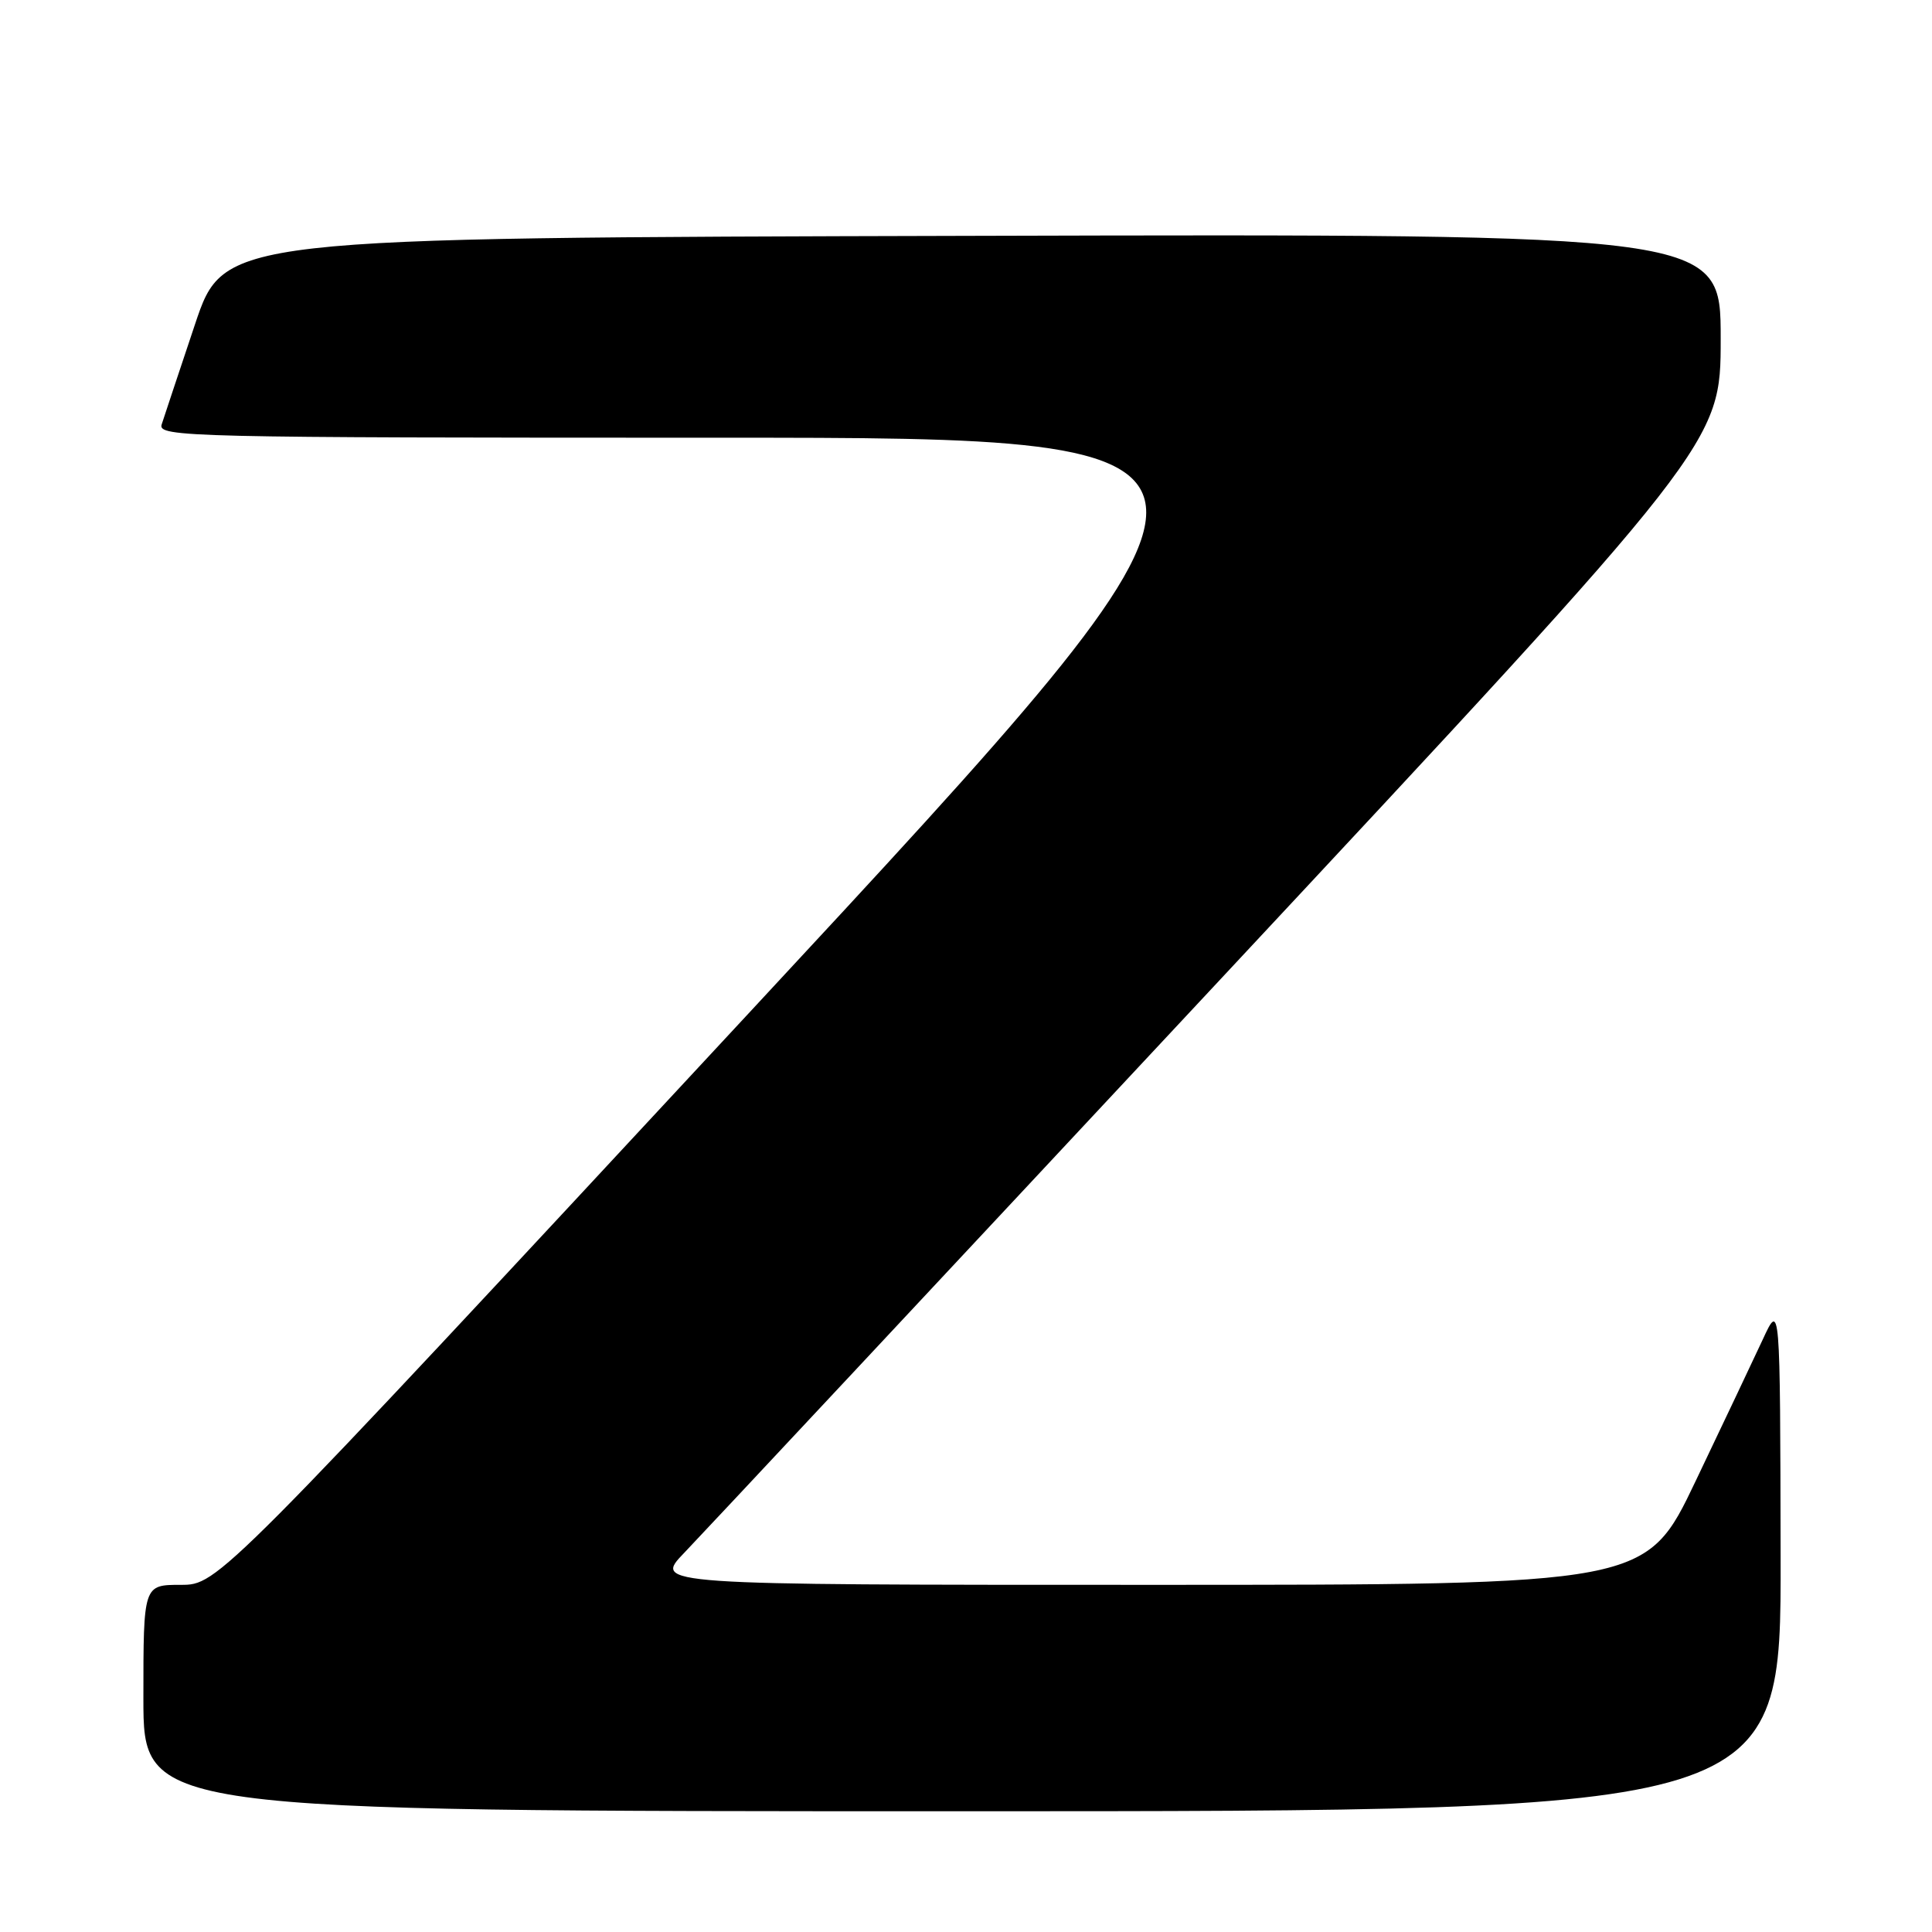 <?xml version="1.0" encoding="UTF-8" standalone="no"?>
<!DOCTYPE svg PUBLIC "-//W3C//DTD SVG 1.1//EN" "http://www.w3.org/Graphics/SVG/1.1/DTD/svg11.dtd" >
<svg xmlns="http://www.w3.org/2000/svg" xmlns:xlink="http://www.w3.org/1999/xlink" version="1.1" viewBox="0 0 256 256">
 <g >
 <path fill="currentColor"
d=" M 235.94 206.25 C 235.88 172.50 235.88 172.50 233.57 177.50 C 232.29 180.25 228.29 188.69 224.68 196.25 C 218.12 210.00 218.12 210.00 152.35 210.00 C 86.58 210.00 86.58 210.00 90.67 205.75 C 92.92 203.41 124.74 169.38 161.38 130.12 C 228.00 58.74 228.00 58.74 228.00 44.86 C 228.00 30.99 228.00 30.99 128.84 31.25 C 29.68 31.50 29.68 31.50 25.83 43.00 C 23.71 49.33 21.73 55.29 21.42 56.25 C 20.90 57.91 24.87 58.00 95.44 58.00 C 170.01 58.00 170.01 58.00 99.45 134.00 C 28.89 210.00 28.89 210.00 23.95 210.00 C 19.00 210.00 19.00 210.00 19.00 225.00 C 19.00 240.00 19.00 240.00 127.50 240.00 C 236.00 240.00 236.00 240.00 235.94 206.25 Z "/>
</g>
</svg>